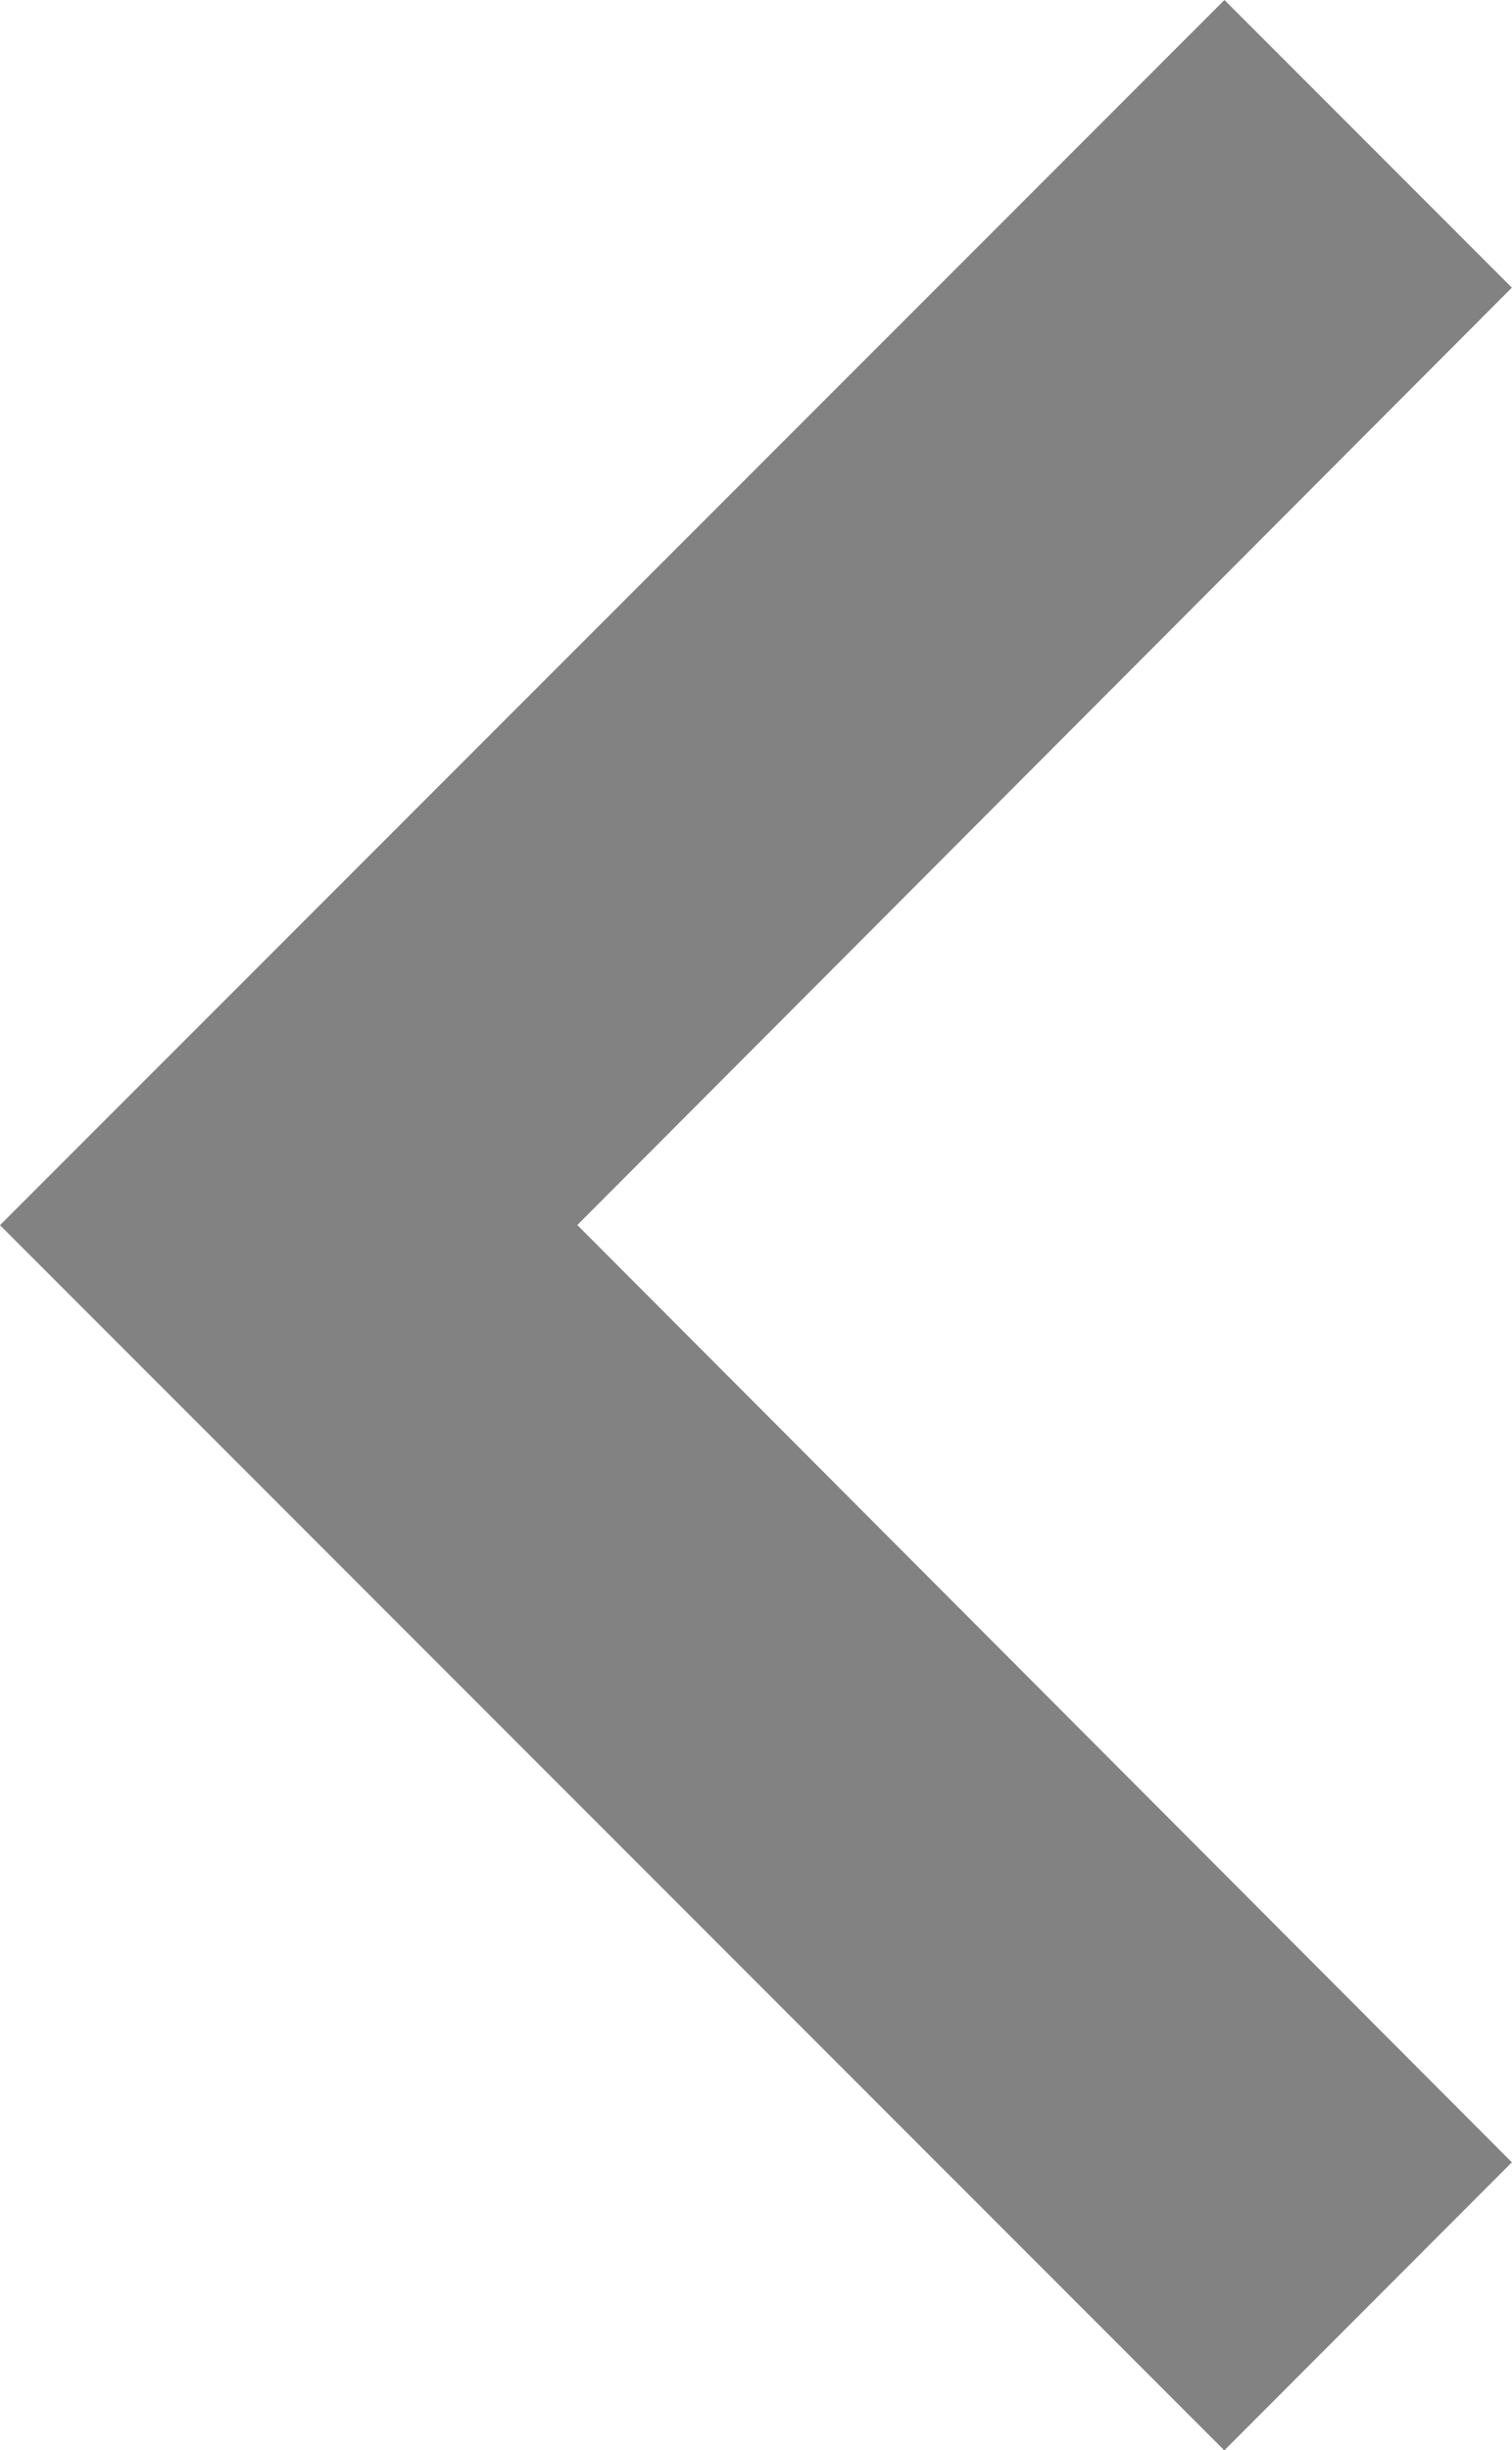 <svg xmlns="http://www.w3.org/2000/svg" width="11.047" height="17.889" viewBox="0 0 11.047 17.889">
  <path id="ic_keyboard_arrow_left_24px" d="M19.046,21.287l-6.828-6.843L19.046,7.6l-2.1-2.1L8,14.445l8.945,8.945Z" transform="translate(-8 -5.5)" fill="#828282"/>
</svg>

